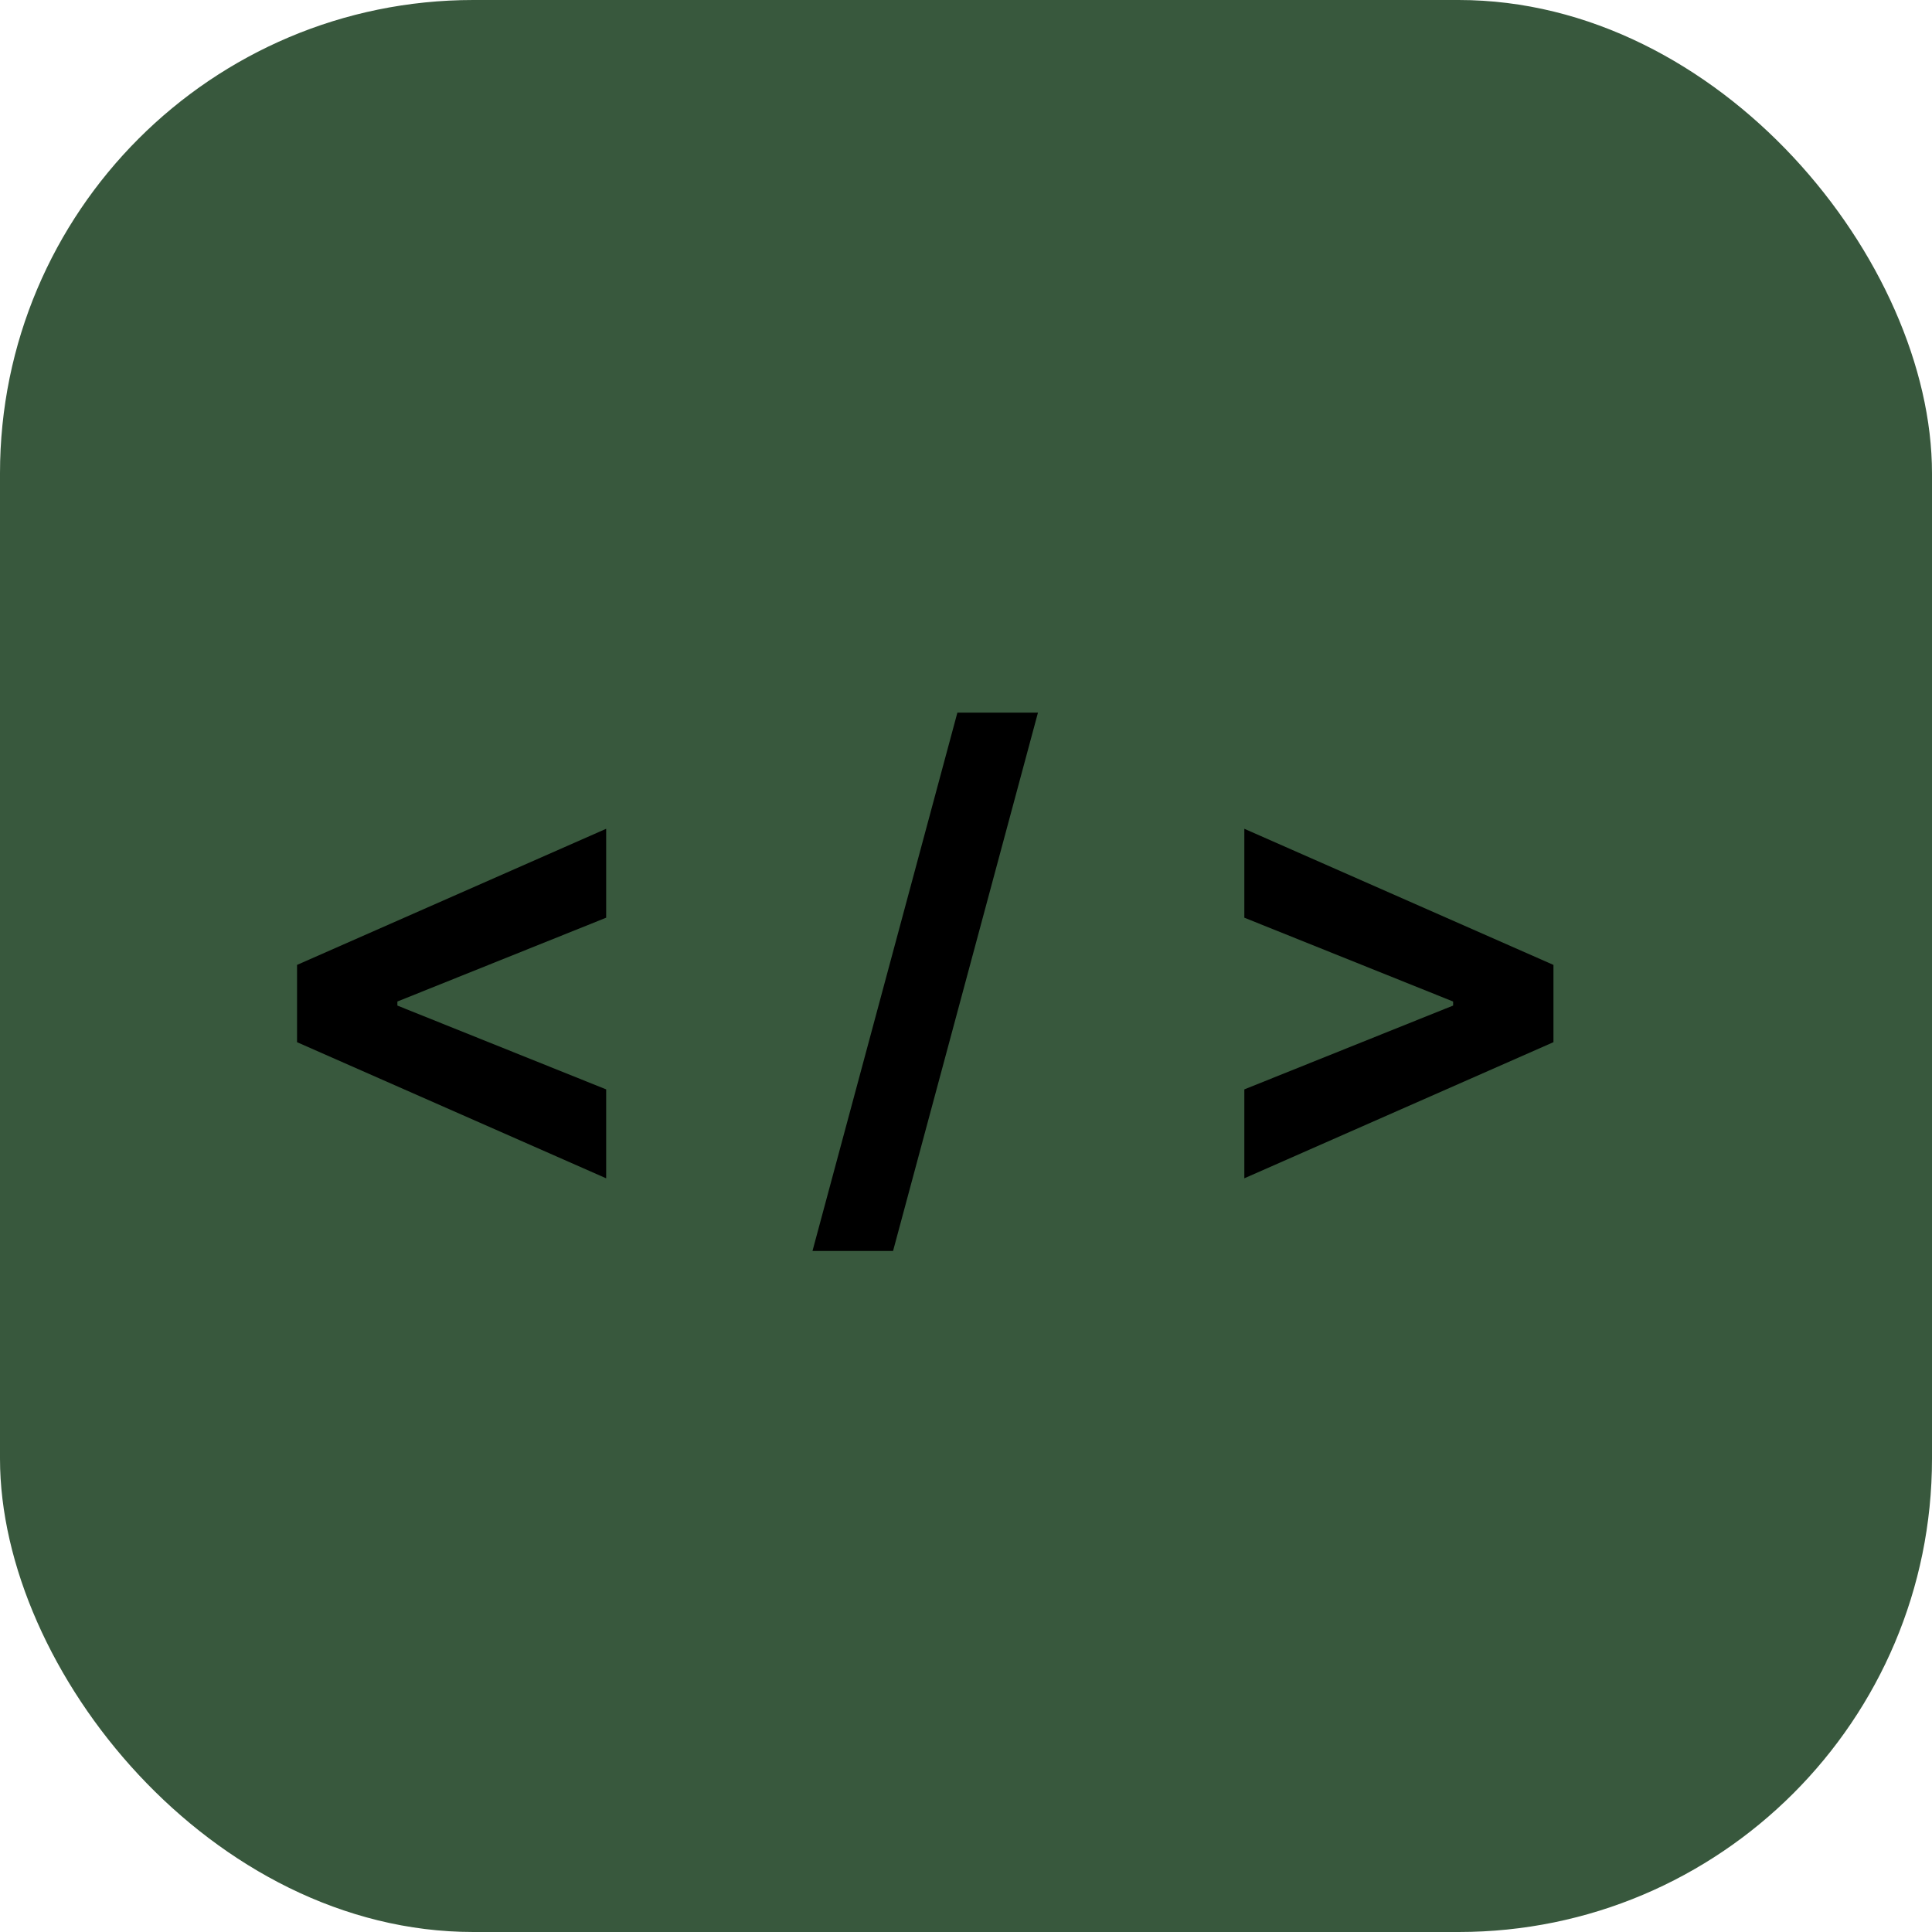 <svg width="50" height="50" viewBox="0 0 400 400" fill="none" xmlns="http://www.w3.org/2000/svg">
<rect width="400" height="400" rx="98" fill="#38583D"/>
<path d="M61.5 215.773V199.773L125.5 171.591V190L81.682 207.591L82.273 206.636V208.909L81.682 207.955L125.5 225.545V243.955L61.5 215.773ZM214.898 147.545L184.898 259H168.216L198.216 147.545H214.898ZM321.625 215.773L257.625 243.955V225.545L301.443 207.955L300.852 208.909V206.636L301.443 207.591L257.625 190V171.591L321.625 199.773V215.773Z" fill="black"/>
</svg>
